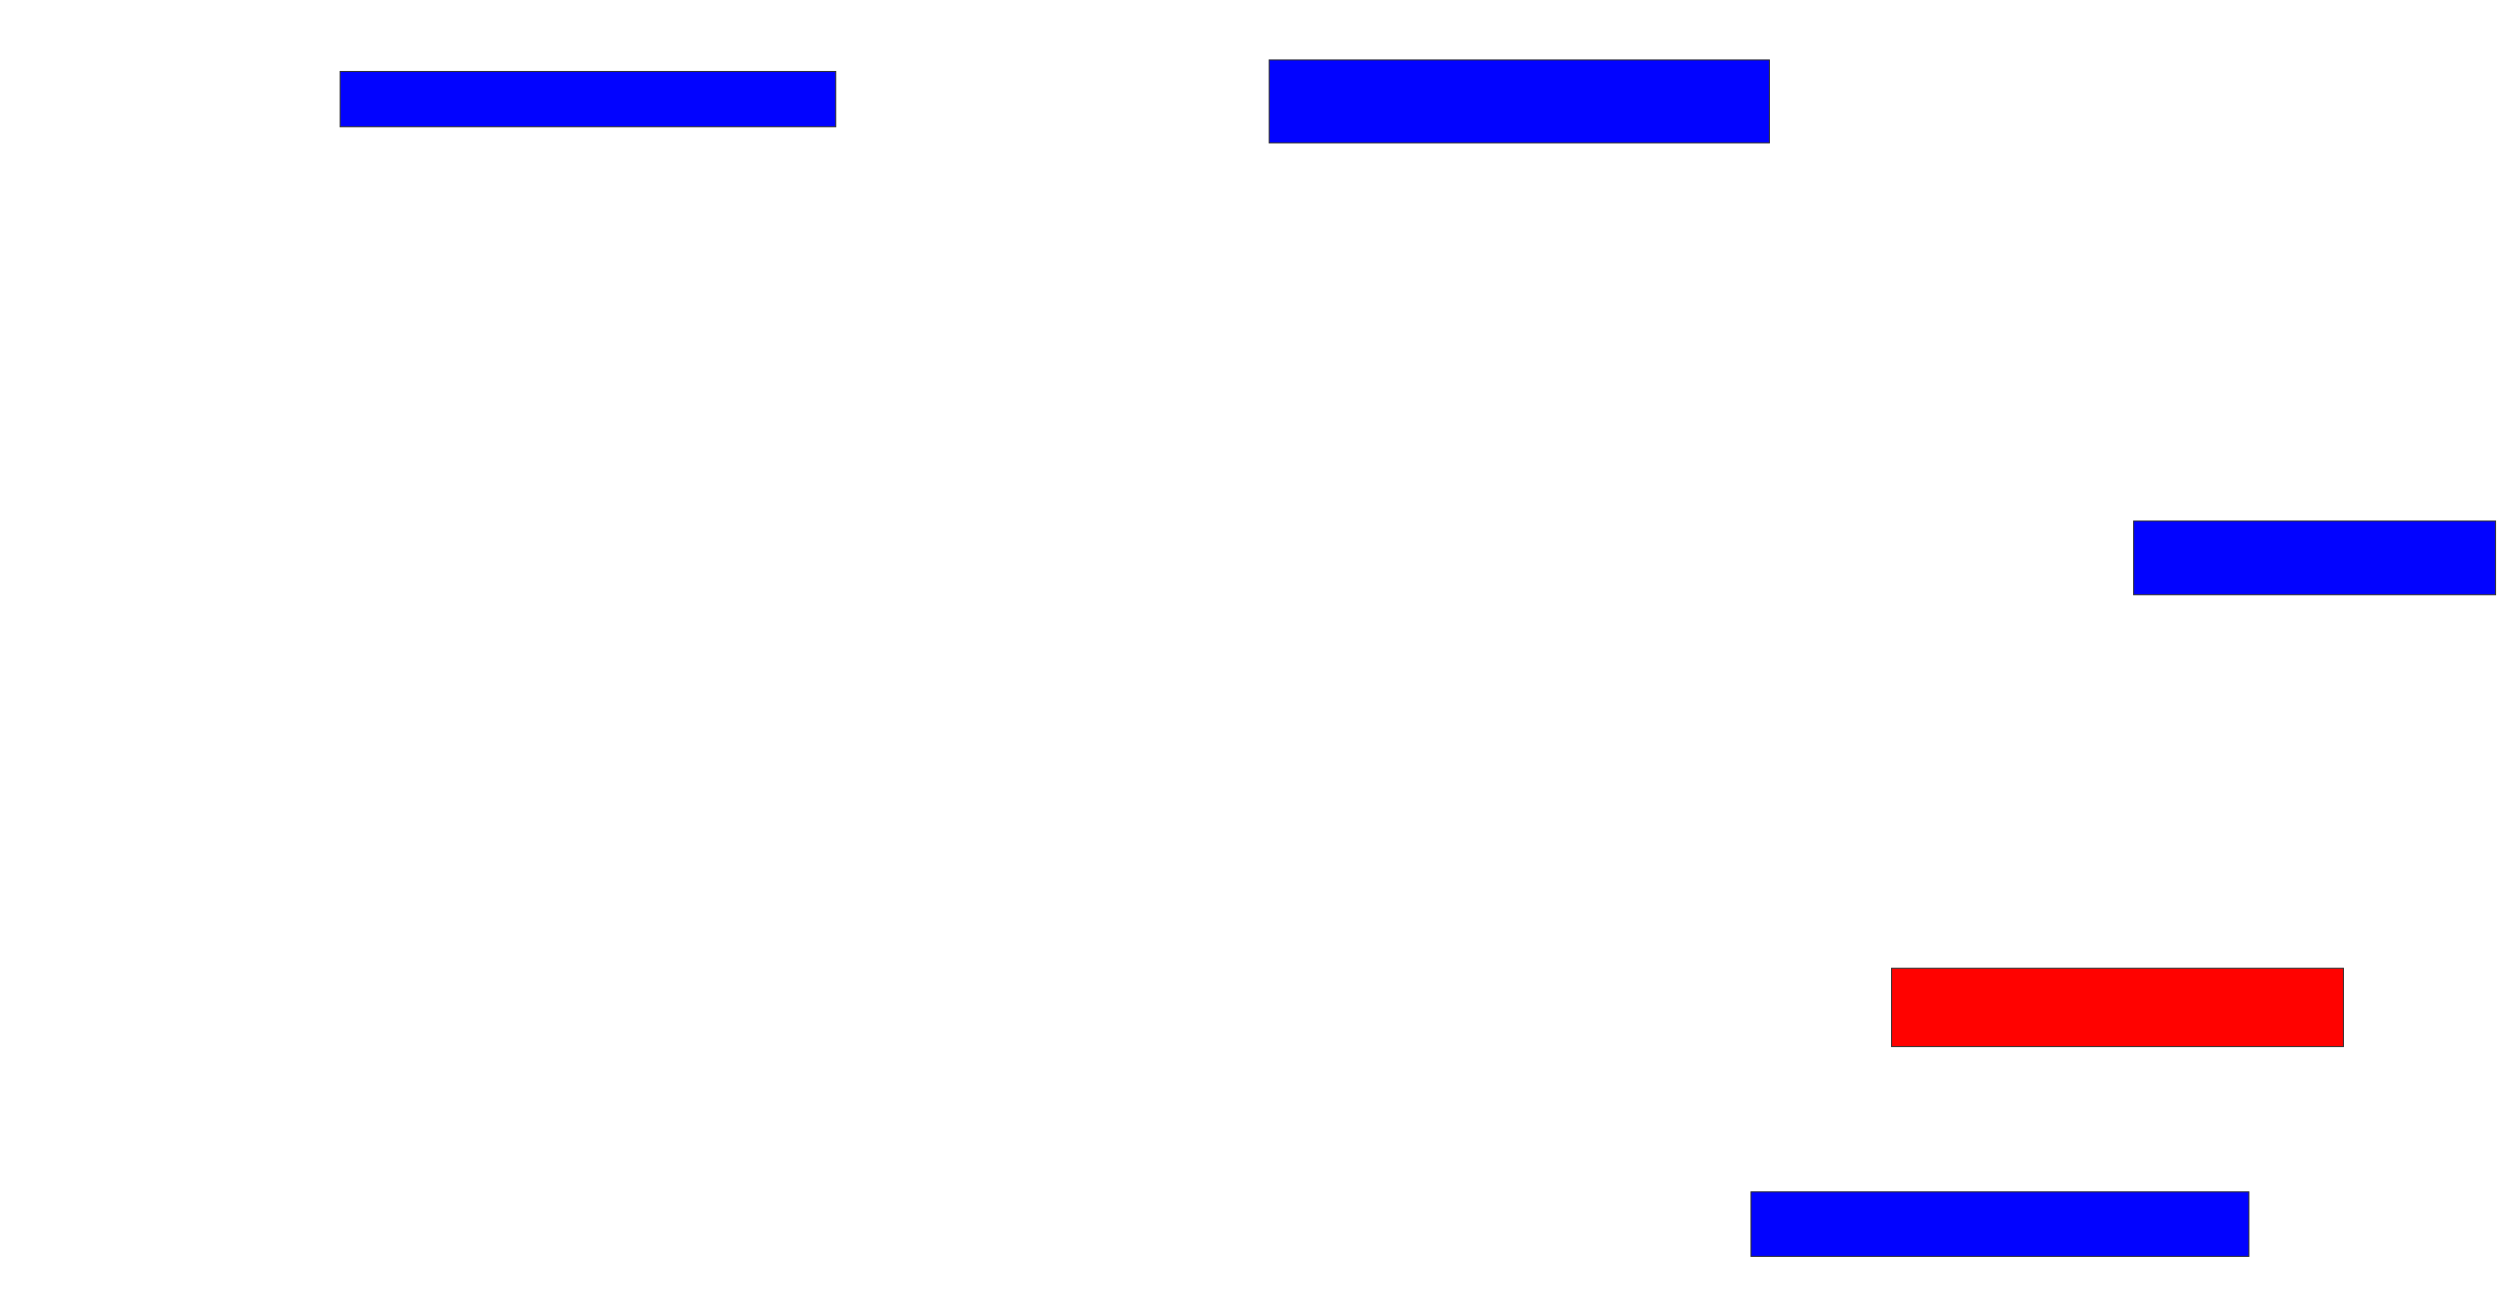 <svg xmlns="http://www.w3.org/2000/svg" width="2522" height="1300">
 <!-- Created with Image Occlusion Enhanced -->
 <g>
  <title>Labels</title>
 </g>
 <g>
  <title>Masks</title>
  <rect id="963ed1f9401b41fb97a13e02c7511895-ao-1" height="55.814" width="500" y="72.093" x="343.116" stroke="#2D2D2D" fill="#0203ff"/>
  <rect id="963ed1f9401b41fb97a13e02c7511895-ao-2" height="83.721" width="504.651" y="60.465" x="1280.326" stroke="#2D2D2D" fill="#0203ff"/>
  <rect id="963ed1f9401b41fb97a13e02c7511895-ao-3" height="74.419" width="365.116" y="525.581" x="2152.419" stroke="#2D2D2D" fill="#0203ff"/>
  <rect id="963ed1f9401b41fb97a13e02c7511895-ao-4" height="79.07" width="455.814" y="976.744" x="1908.233" stroke="#2D2D2D" fill="#ff0200" class="qshape"/>
  <rect id="963ed1f9401b41fb97a13e02c7511895-ao-5" height="65.116" width="502.326" y="1202.326" x="1766.372" stroke="#2D2D2D" fill="#0203ff"/>
 </g>
</svg>
